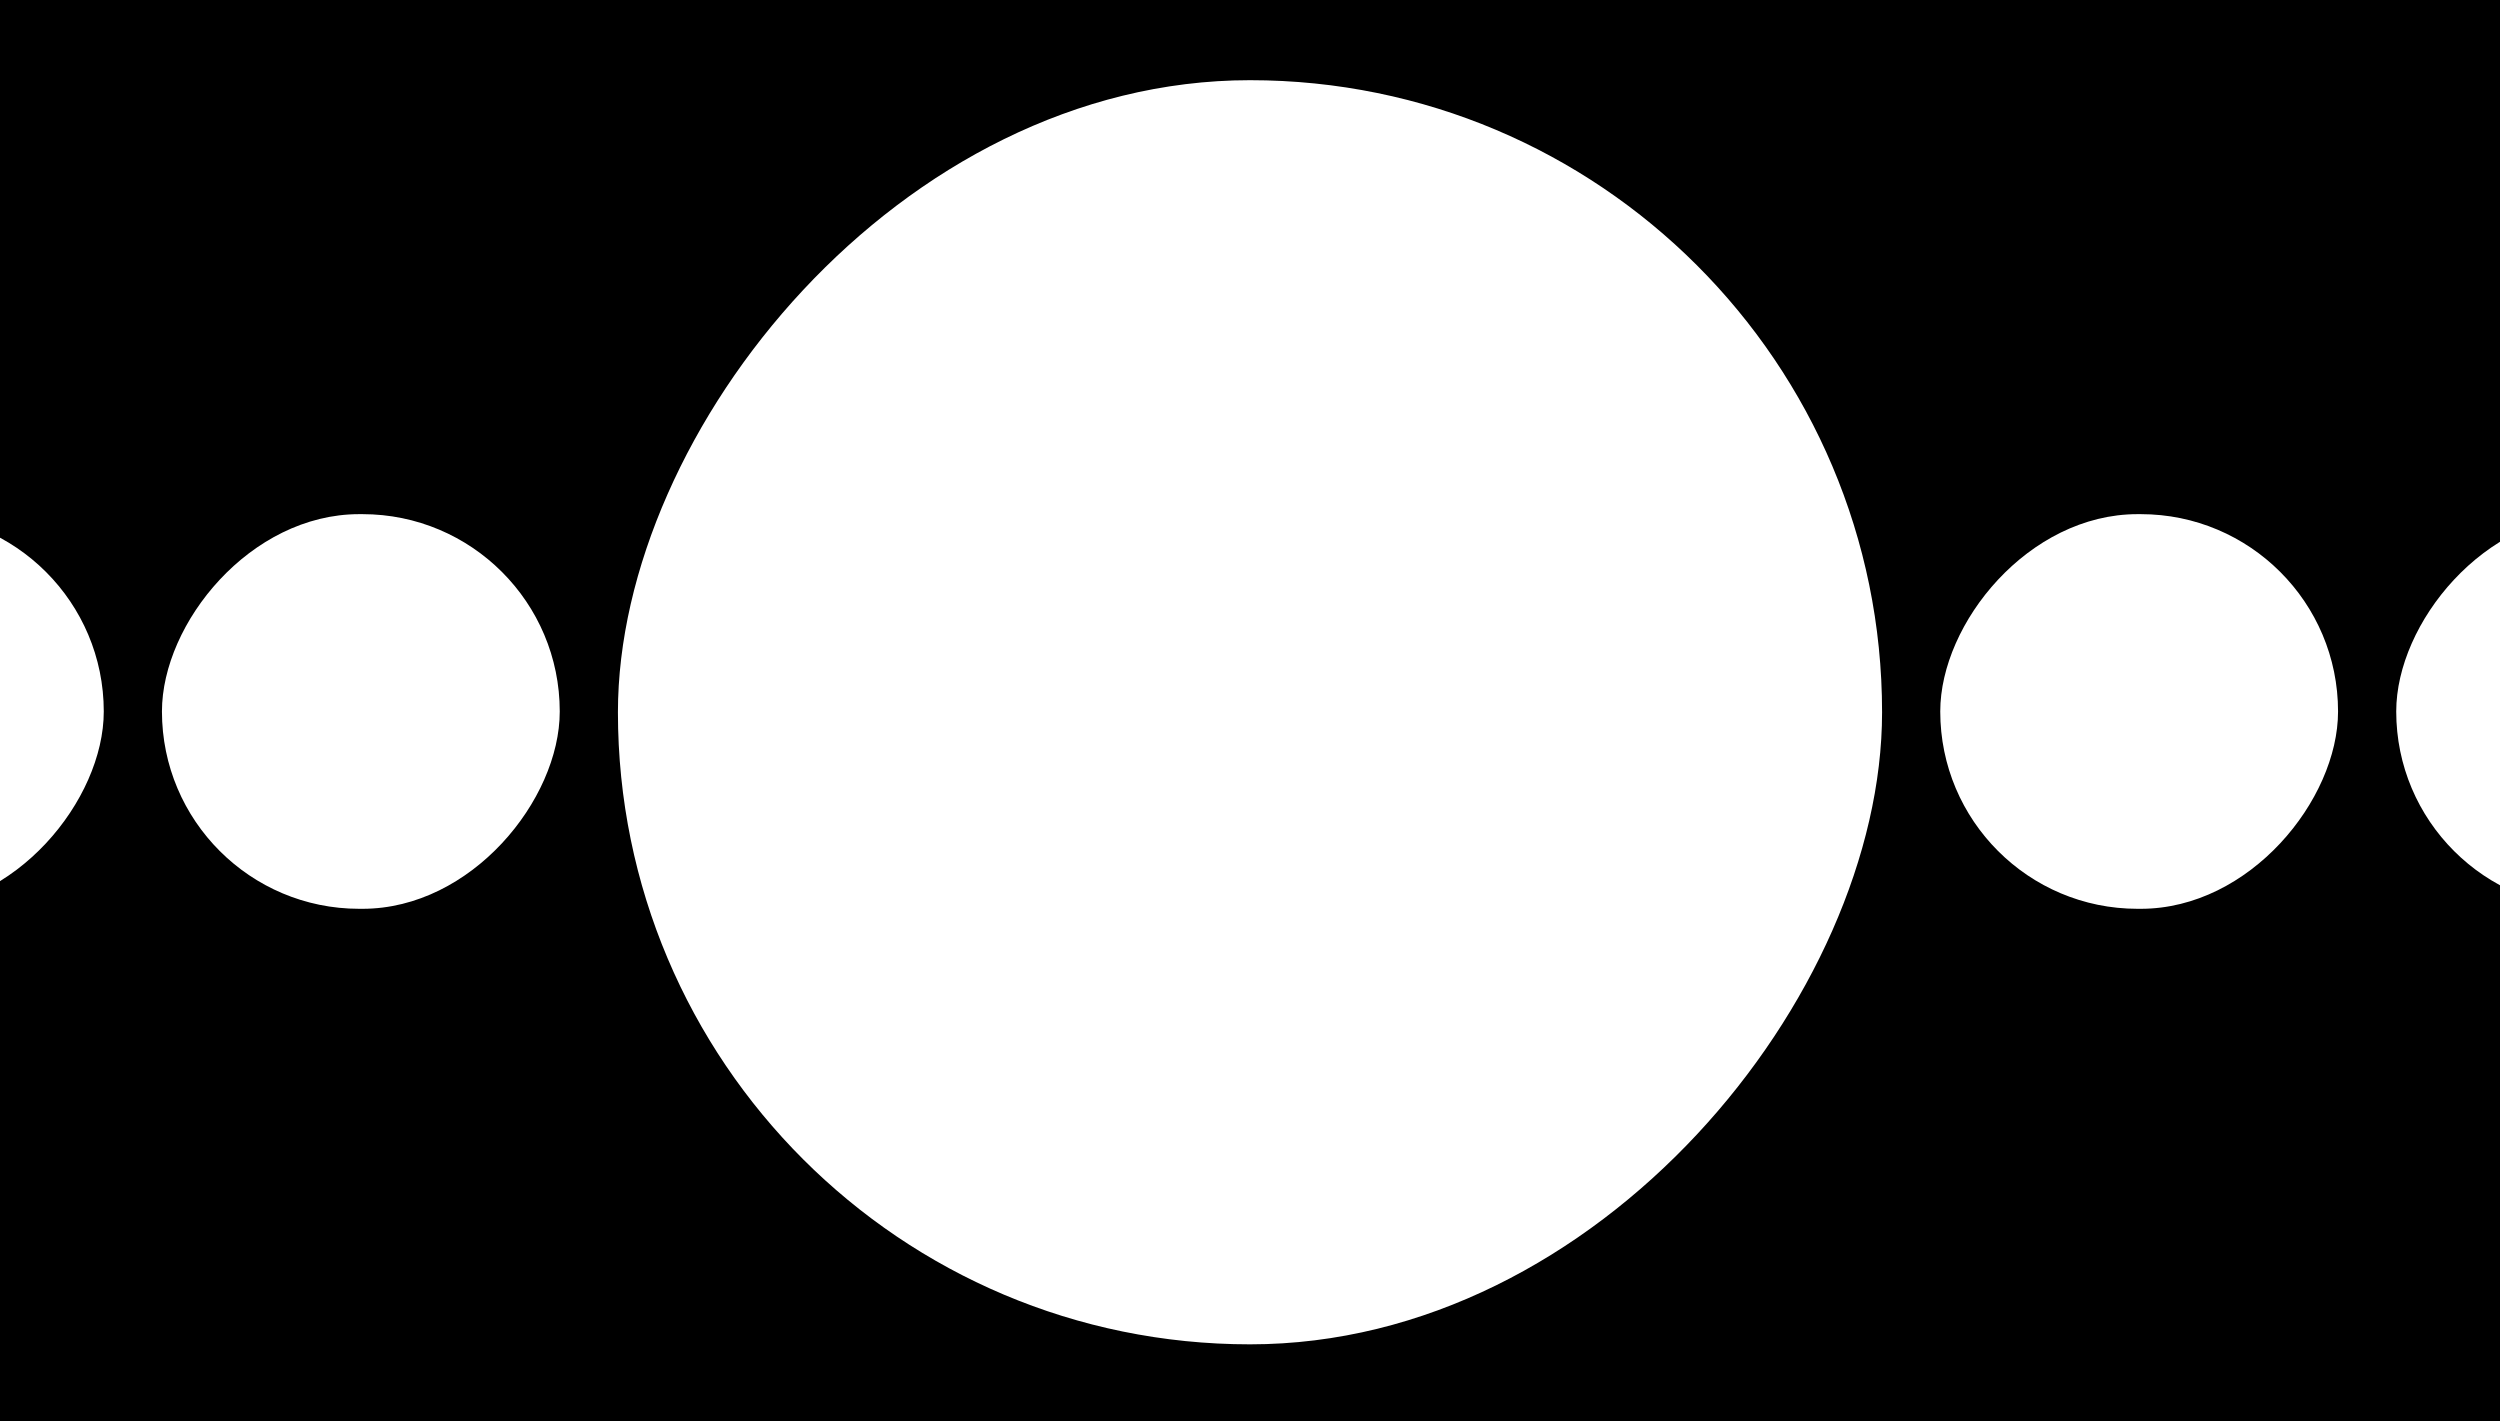 <svg width="1590" height="904" viewBox="0 0 1590 904" fill="none" xmlns="http://www.w3.org/2000/svg">
<rect x="0" y="0" width="1590" height="904" fill="#808080" stroke="none"/>
<g clip-path="url(#clip0_93_16)">
<rect width="1590" height="904" transform="matrix(1 0 0 -1 0 904)" fill="black"/>
<rect width="804" height="804" rx="402" transform="matrix(1 0 0 -1 393 855)" fill="white"/>
<rect width="253" height="251" rx="125.5" transform="matrix(1 0 0 -1 1234 578)" fill="white"/>
<rect width="253" height="251" rx="125.5" transform="matrix(1 0 0 -1 1524 578)" fill="white"/>
<rect width="253" height="251" rx="125.5" transform="matrix(1 0 0 -1 103 578)" fill="white"/>
<rect width="253" height="251" rx="125.5" transform="matrix(1 0 0 -1 -187 578)" fill="white"/>
</g>
<defs>
<clipPath id="clip0_93_16">
<rect width="1590" height="904" fill="white" transform="matrix(1 0 0 -1 0 904)"/>
</clipPath>
</defs>
</svg>
